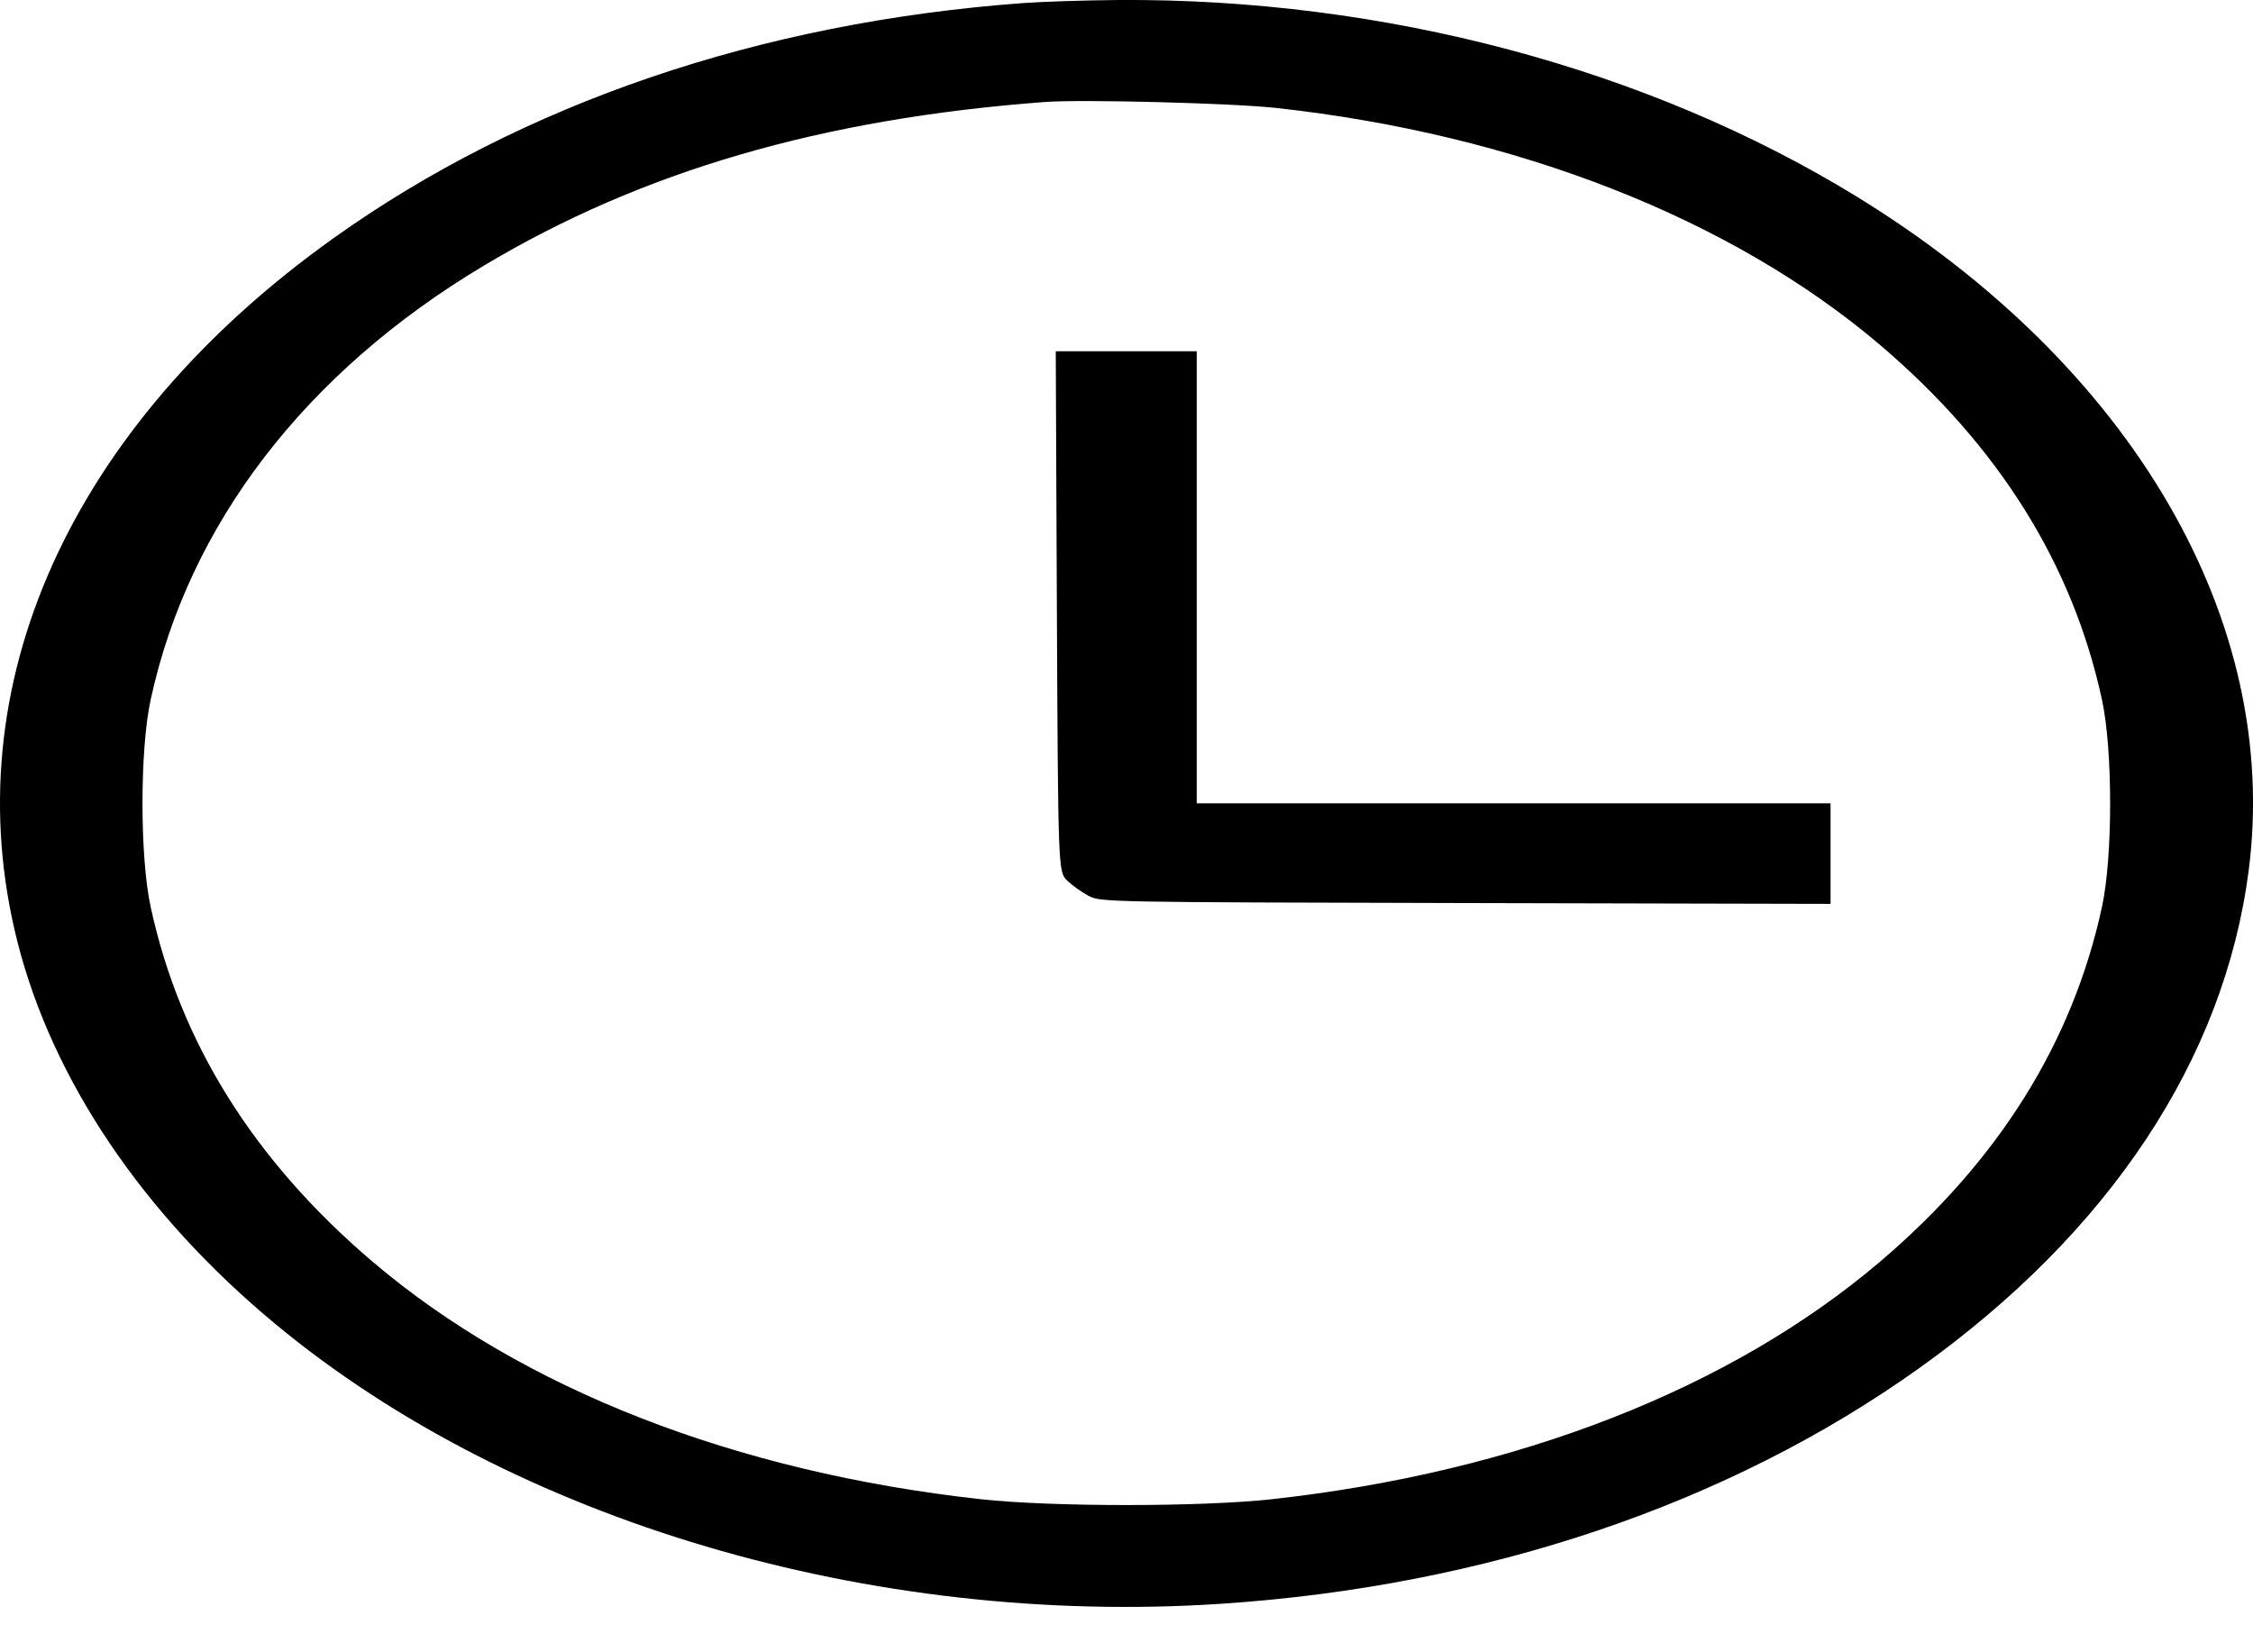<svg width="30" height="22" viewBox="0 0 30 22" fill="none" xmlns="http://www.w3.org/2000/svg">
<path fill-rule="evenodd" clip-rule="evenodd" d="M13.62 0.041C10.12 0.299 6.957 1.377 4.444 3.169C0.932 5.674 -0.627 9.14 0.231 12.535C0.697 14.38 1.907 16.172 3.674 17.635C6.837 20.254 11.601 21.662 16.258 21.354C19.777 21.122 23.01 20.032 25.549 18.221C28.087 16.411 29.616 14.105 29.942 11.595C30.373 8.273 28.398 4.875 24.727 2.62C21.948 0.913 18.428 -0.024 14.889 0C14.449 0.004 13.878 0.022 13.62 0.041ZM16.99 1.437C20.193 1.788 23.057 2.911 25.034 4.593C26.613 5.936 27.598 7.511 27.989 9.317C28.134 9.984 28.134 11.408 27.989 12.075C27.598 13.881 26.613 15.456 25.034 16.799C23.042 18.493 20.202 19.602 16.932 19.962C15.996 20.065 13.999 20.065 13.063 19.962C9.793 19.602 6.953 18.493 4.961 16.799C3.382 15.456 2.397 13.881 2.006 12.075C1.861 11.408 1.861 9.984 2.006 9.317C2.511 6.984 4.065 4.958 6.441 3.538C8.543 2.28 10.945 1.58 13.913 1.358C14.406 1.321 16.4 1.373 16.99 1.437ZM14.073 8.143C14.089 11.57 14.09 11.611 14.21 11.725C14.276 11.788 14.403 11.879 14.493 11.927C14.653 12.012 14.71 12.013 19.515 12.024L24.375 12.035V11.366V10.696H20.155H15.935V7.686V4.677H14.996H14.058L14.073 8.143Z" fill="black"/>
</svg>
